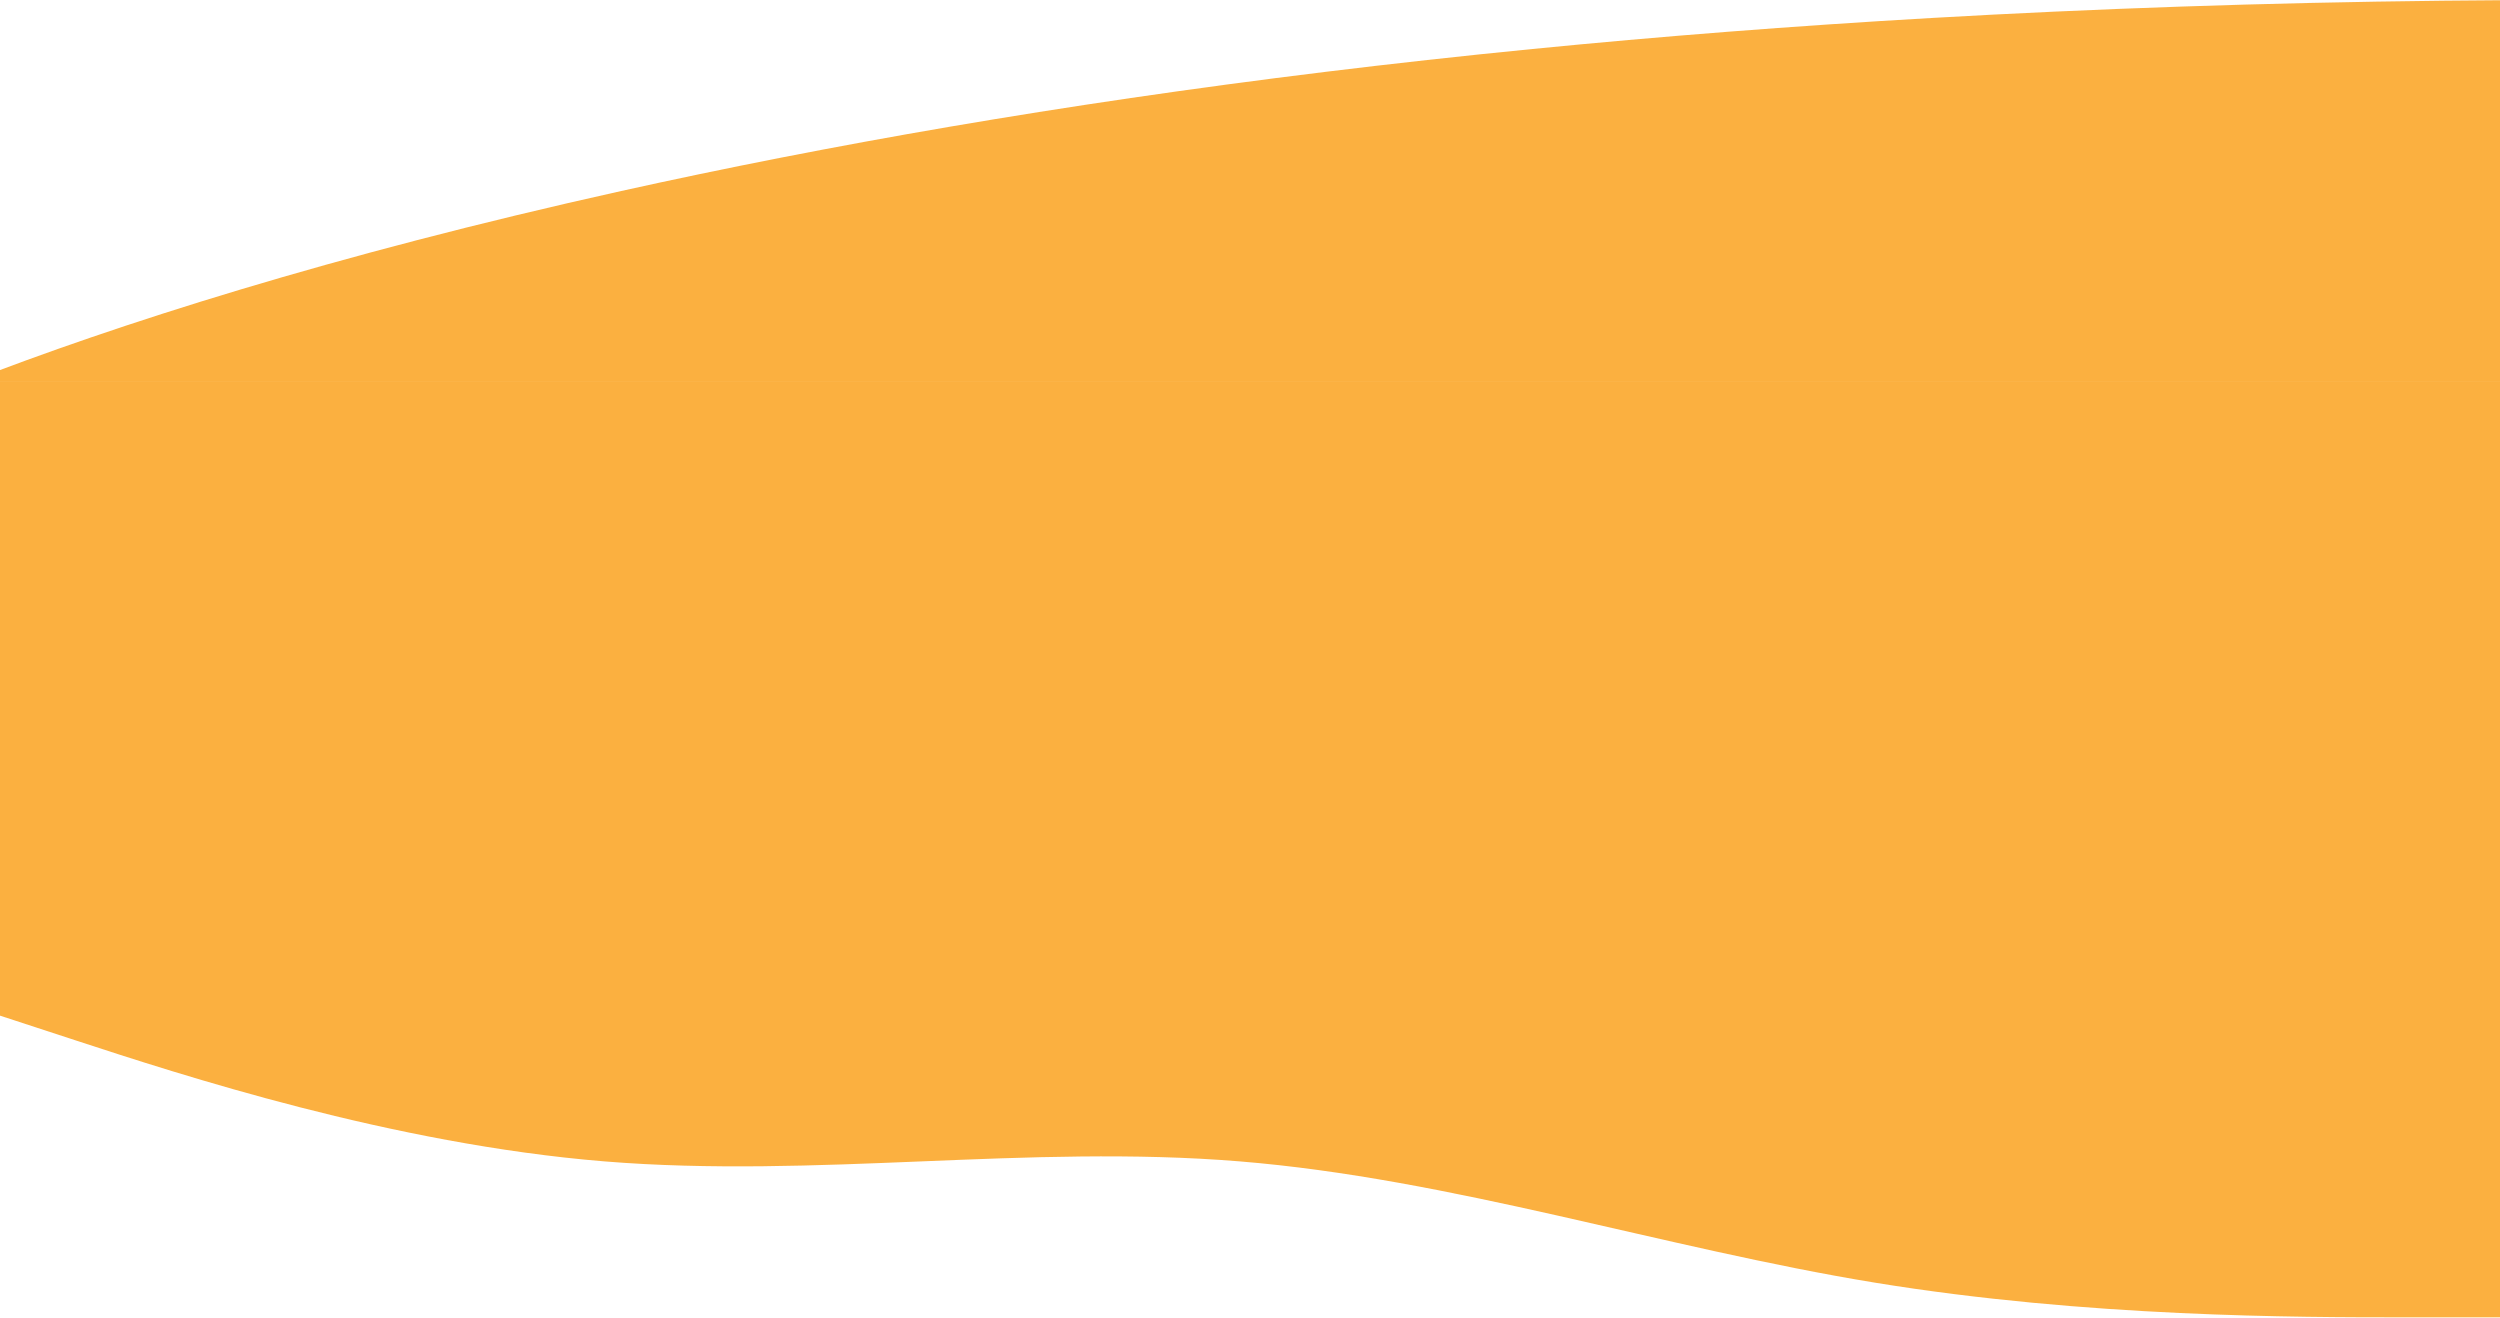 <svg width="1440" height="759" viewBox="0 0 1440 759" fill="none" xmlns="http://www.w3.org/2000/svg">
<path fill-rule="evenodd" clip-rule="evenodd" d="M-18 579.117L43 599.079C104 619.042 226 658.968 348 668.95C470 678.931 592 658.968 714 668.95C836 678.931 958 718.857 1080 738.82C1202 758.783 1324 758.783 1385 758.783H1446V219.783H1385C1324 219.783 1202 219.783 1080 219.783C958 219.783 836 219.783 714 219.783C592 219.783 470 219.783 348 219.783C226 219.783 104 219.783 43 219.783H-18V579.117Z" fill="#FBB040"/>
<path d="M1482 0V220.01H-18C65.55 187.55 190.28 147.23 357.93 110C387.44 103.45 418.27 97 450.45 90.7C574.49 66.41 718.43 44.44 882.82 28.21C955.54 21.03 1032.27 14.97 1113.05 10.33C1205.71 5.01 1303.71 1.55 1407.1 0.41C1431.76 0.14 1456.73 0 1482 0Z" fill="#FBB040"/>
</svg>

